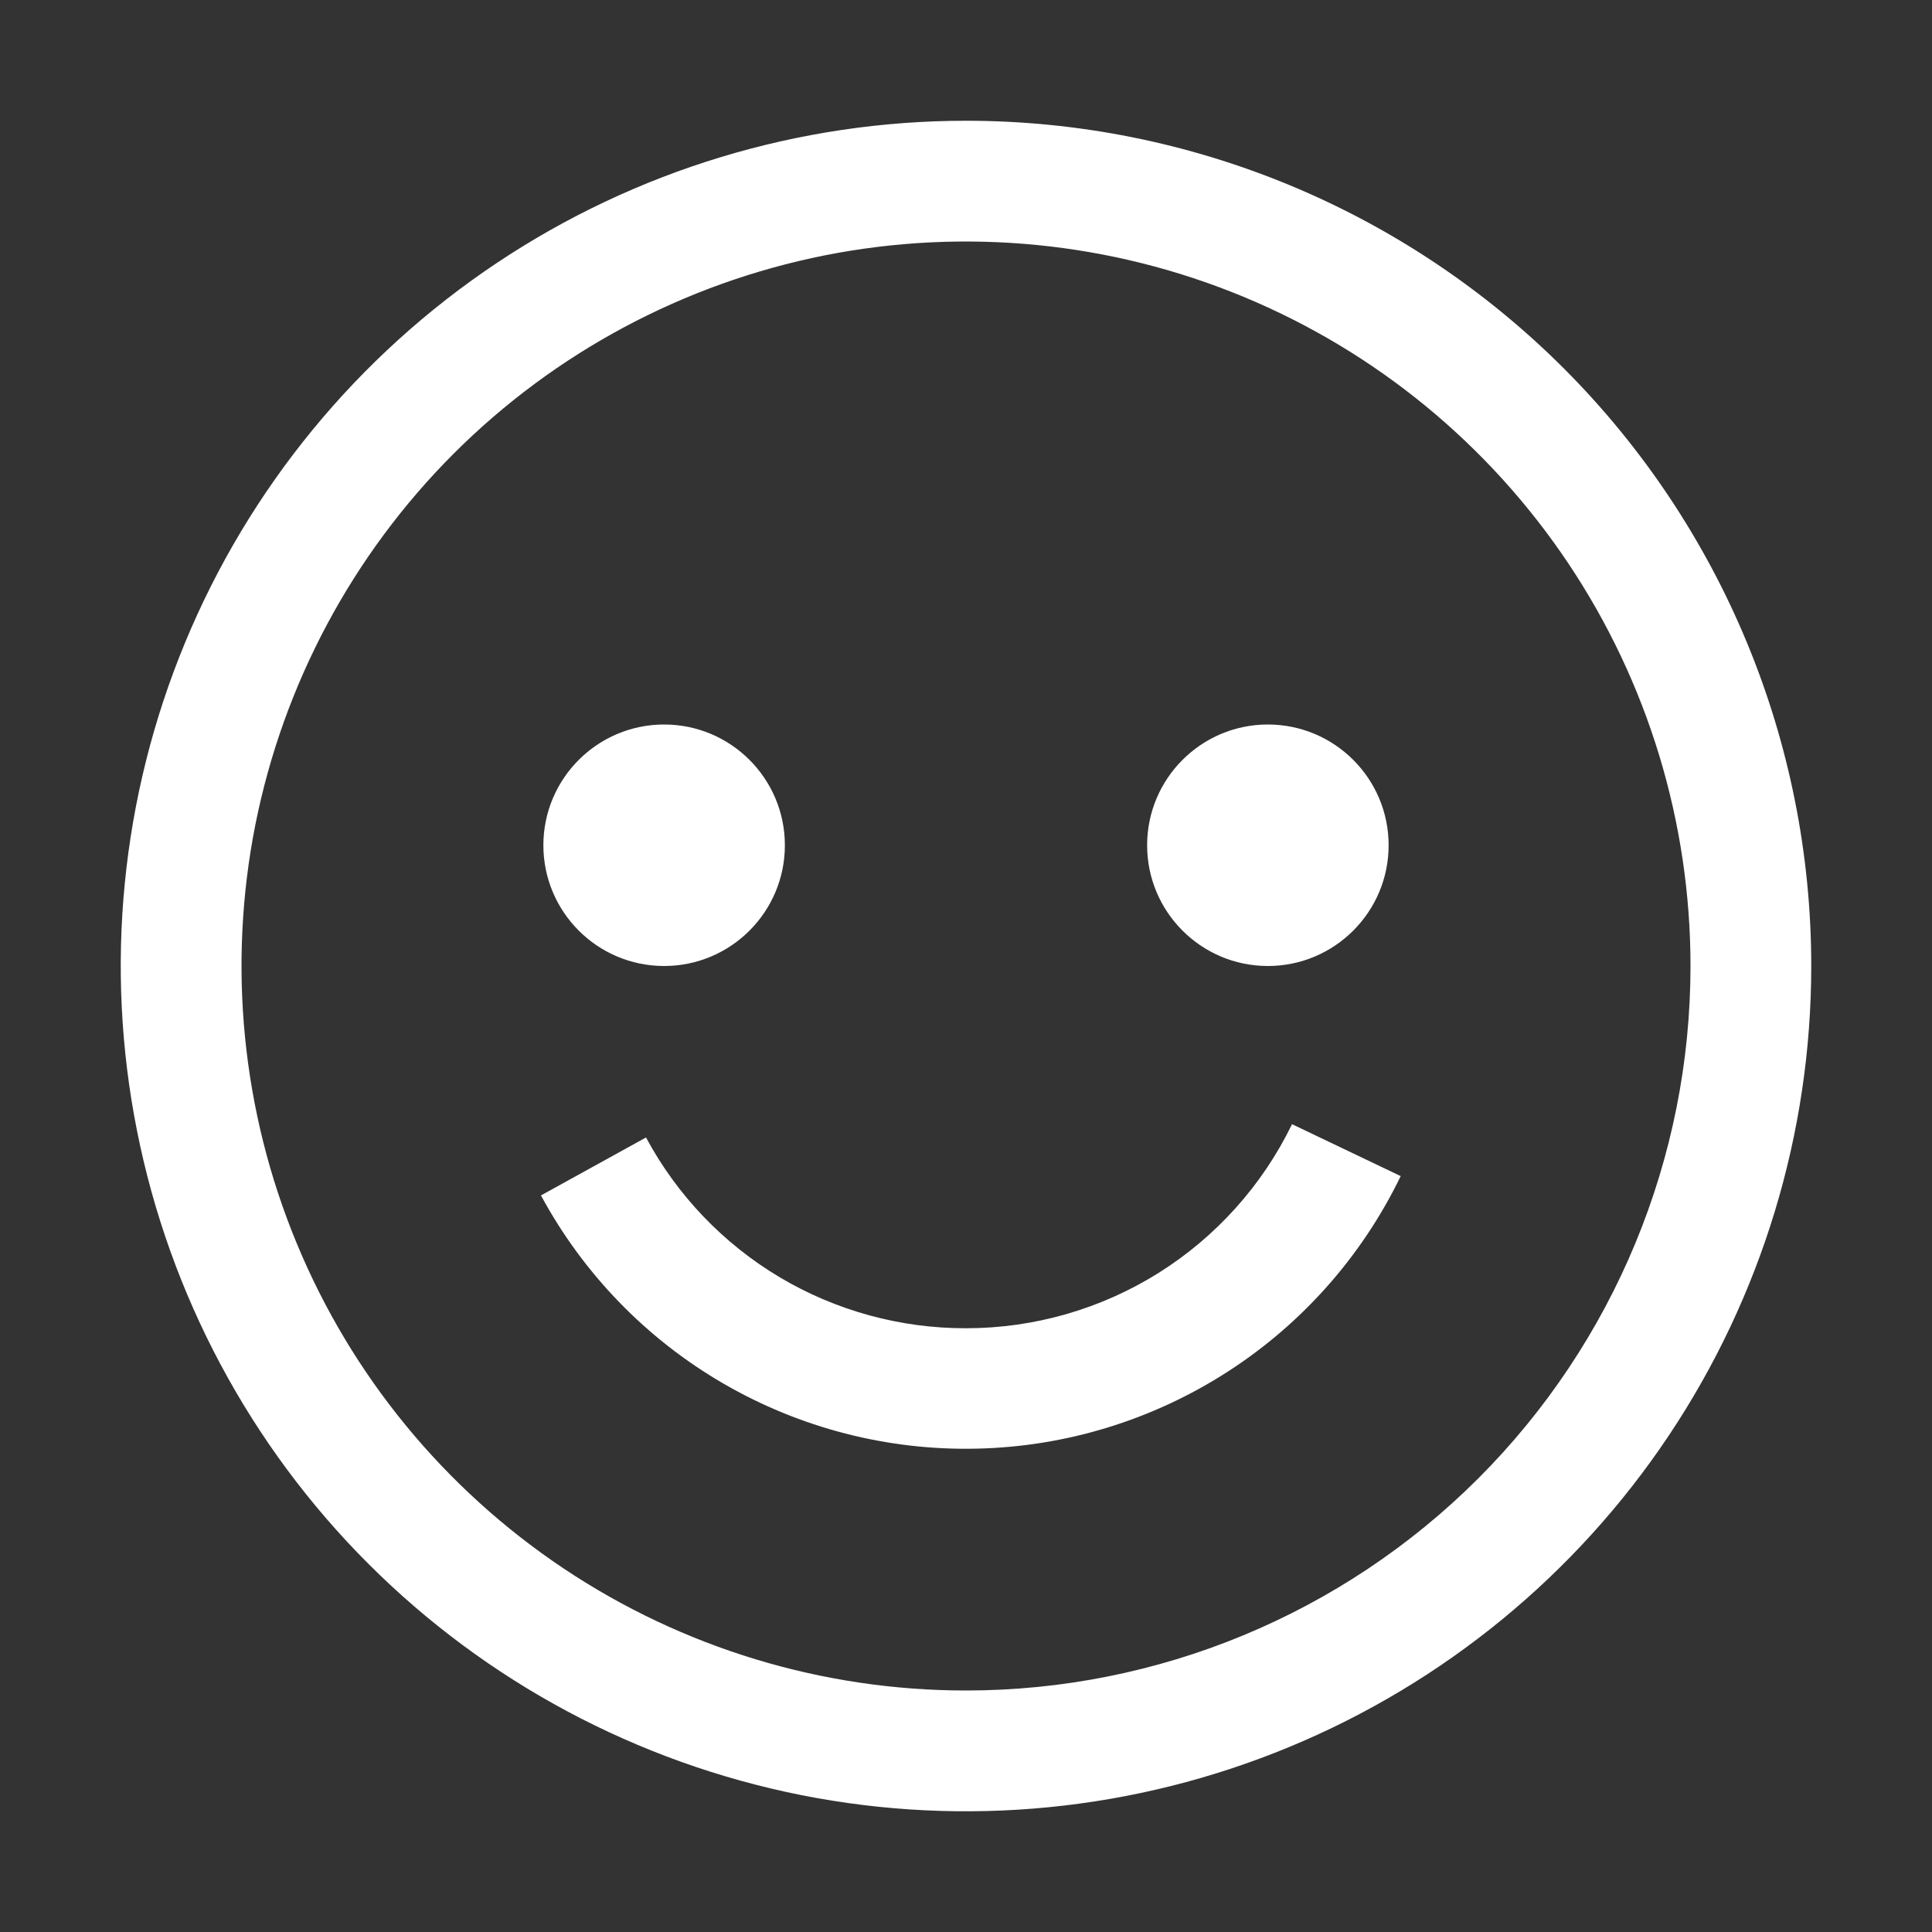 <svg width="16" height="16" viewBox="0 0 16 16" fill="none" xmlns="http://www.w3.org/2000/svg">
<rect x="0" y="0" width="16" height="16" fill="#333333" stroke="none"/>
<path fill-rule="evenodd" clip-rule="evenodd" d="M4.111 2.18C5.262 1.411 6.616 1 8 1C9.857 1 11.637 1.738 12.95 3.05C14.262 4.363 15 6.143 15 8C15 9.384 14.589 10.738 13.82 11.889C13.051 13.04 11.958 13.937 10.679 14.467C9.4 14.997 7.992 15.136 6.634 14.866C5.276 14.595 4.029 13.929 3.05 12.95C2.071 11.971 1.405 10.723 1.135 9.366C0.864 8.008 1.003 6.6 1.533 5.321C2.063 4.042 2.96 2.949 4.111 2.18ZM4.667 12.989C5.653 13.648 6.813 14 8 14C9.591 14 11.117 13.368 12.243 12.243C13.368 11.117 14 9.591 14 8C14 6.813 13.648 5.653 12.989 4.667C12.329 3.68 11.392 2.911 10.296 2.457C9.2 2.003 7.993 1.884 6.829 2.115C5.666 2.347 4.596 2.918 3.757 3.757C2.918 4.596 2.347 5.666 2.115 6.829C1.884 7.993 2.003 9.2 2.457 10.296C2.911 11.393 3.68 12.329 4.667 12.989ZM6.5 7C6.5 7.552 6.052 8 5.5 8C4.948 8 4.5 7.552 4.5 7C4.5 6.448 4.948 6 5.5 6C6.052 6 6.5 6.448 6.5 7ZM11.5 7C11.5 7.552 11.052 8 10.5 8C9.948 8 9.5 7.552 9.5 7C9.5 6.448 9.948 6 10.5 6C11.052 6 11.5 6.448 11.5 7ZM8 11C7.457 11.001 6.923 10.855 6.456 10.577C5.99 10.299 5.607 9.899 5.35 9.42L4.48 9.9C4.83 10.548 5.352 11.087 5.989 11.457C6.626 11.827 7.353 12.014 8.089 11.997C8.825 11.981 9.543 11.761 10.162 11.363C10.782 10.965 11.279 10.403 11.6 9.74L10.7 9.31C10.454 9.817 10.07 10.244 9.593 10.543C9.115 10.842 8.563 11 8 11Z" fill="#FFF"/>
</svg>
